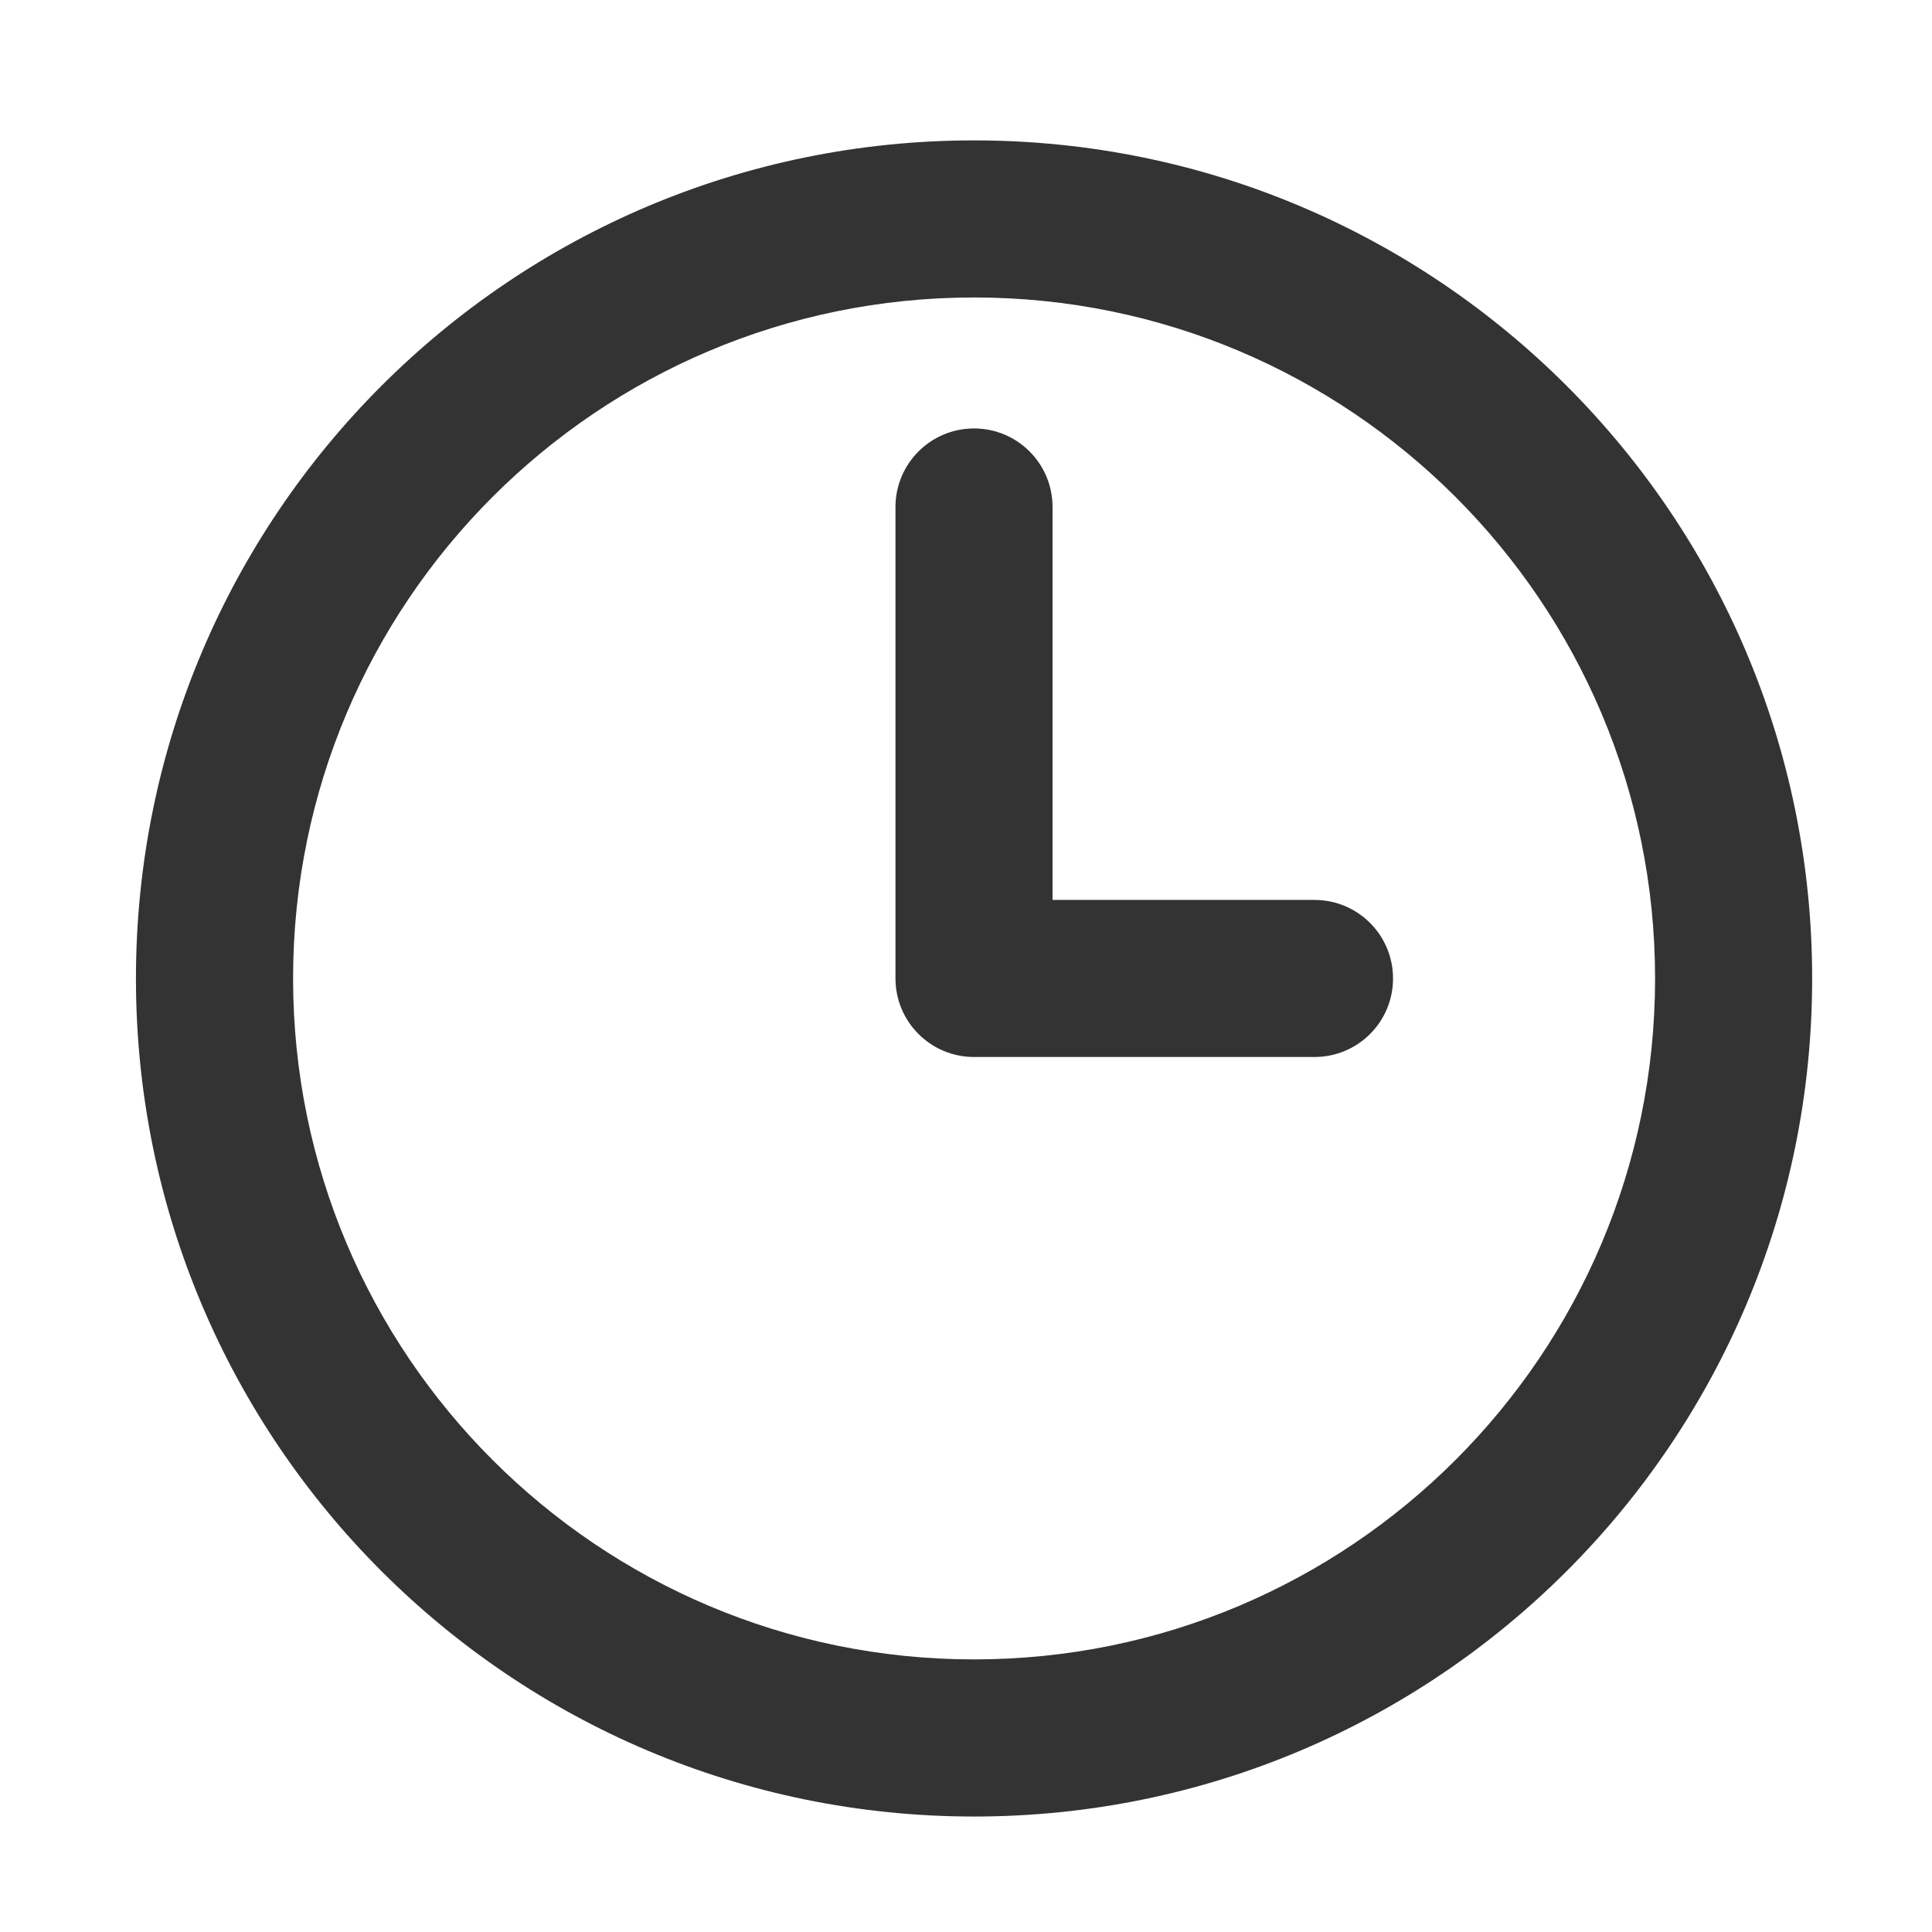 <?xml version="1.0" standalone="no"?><!DOCTYPE svg PUBLIC "-//W3C//DTD SVG 1.1//EN" "http://www.w3.org/Graphics/SVG/1.1/DTD/svg11.dtd"><svg class="icon" width="200px" height="200.00px" viewBox="0 0 1024 1024" version="1.1" xmlns="http://www.w3.org/2000/svg"><path fill="#333333" d="M516.267 962.799C270.916 962.799 72.055 763.938 72.055 518.622S270.916 74.411 516.267 74.411c245.35 0 444.211 198.861 444.211 444.211S761.617 962.799 516.267 962.799zM516.267 157.662c-199.339 0-360.926 161.587-360.926 360.926 0 199.305 161.587 360.926 360.926 360.926 199.27 0 360.96-161.621 360.96-360.926C877.193 319.283 715.537 157.662 516.267 157.662zM696.661 560.23 613.41 560.23l-55.535 0-41.609 0 0 0c-23.006 0-41.643-18.637-41.643-41.643l0-249.856c0-23.006 18.637-41.643 41.643-41.643s41.609 18.637 41.609 41.643l0 208.247 55.535 0 83.251 0c23.074 0 41.677 18.637 41.677 41.643S719.735 560.23 696.661 560.23z" /></svg>